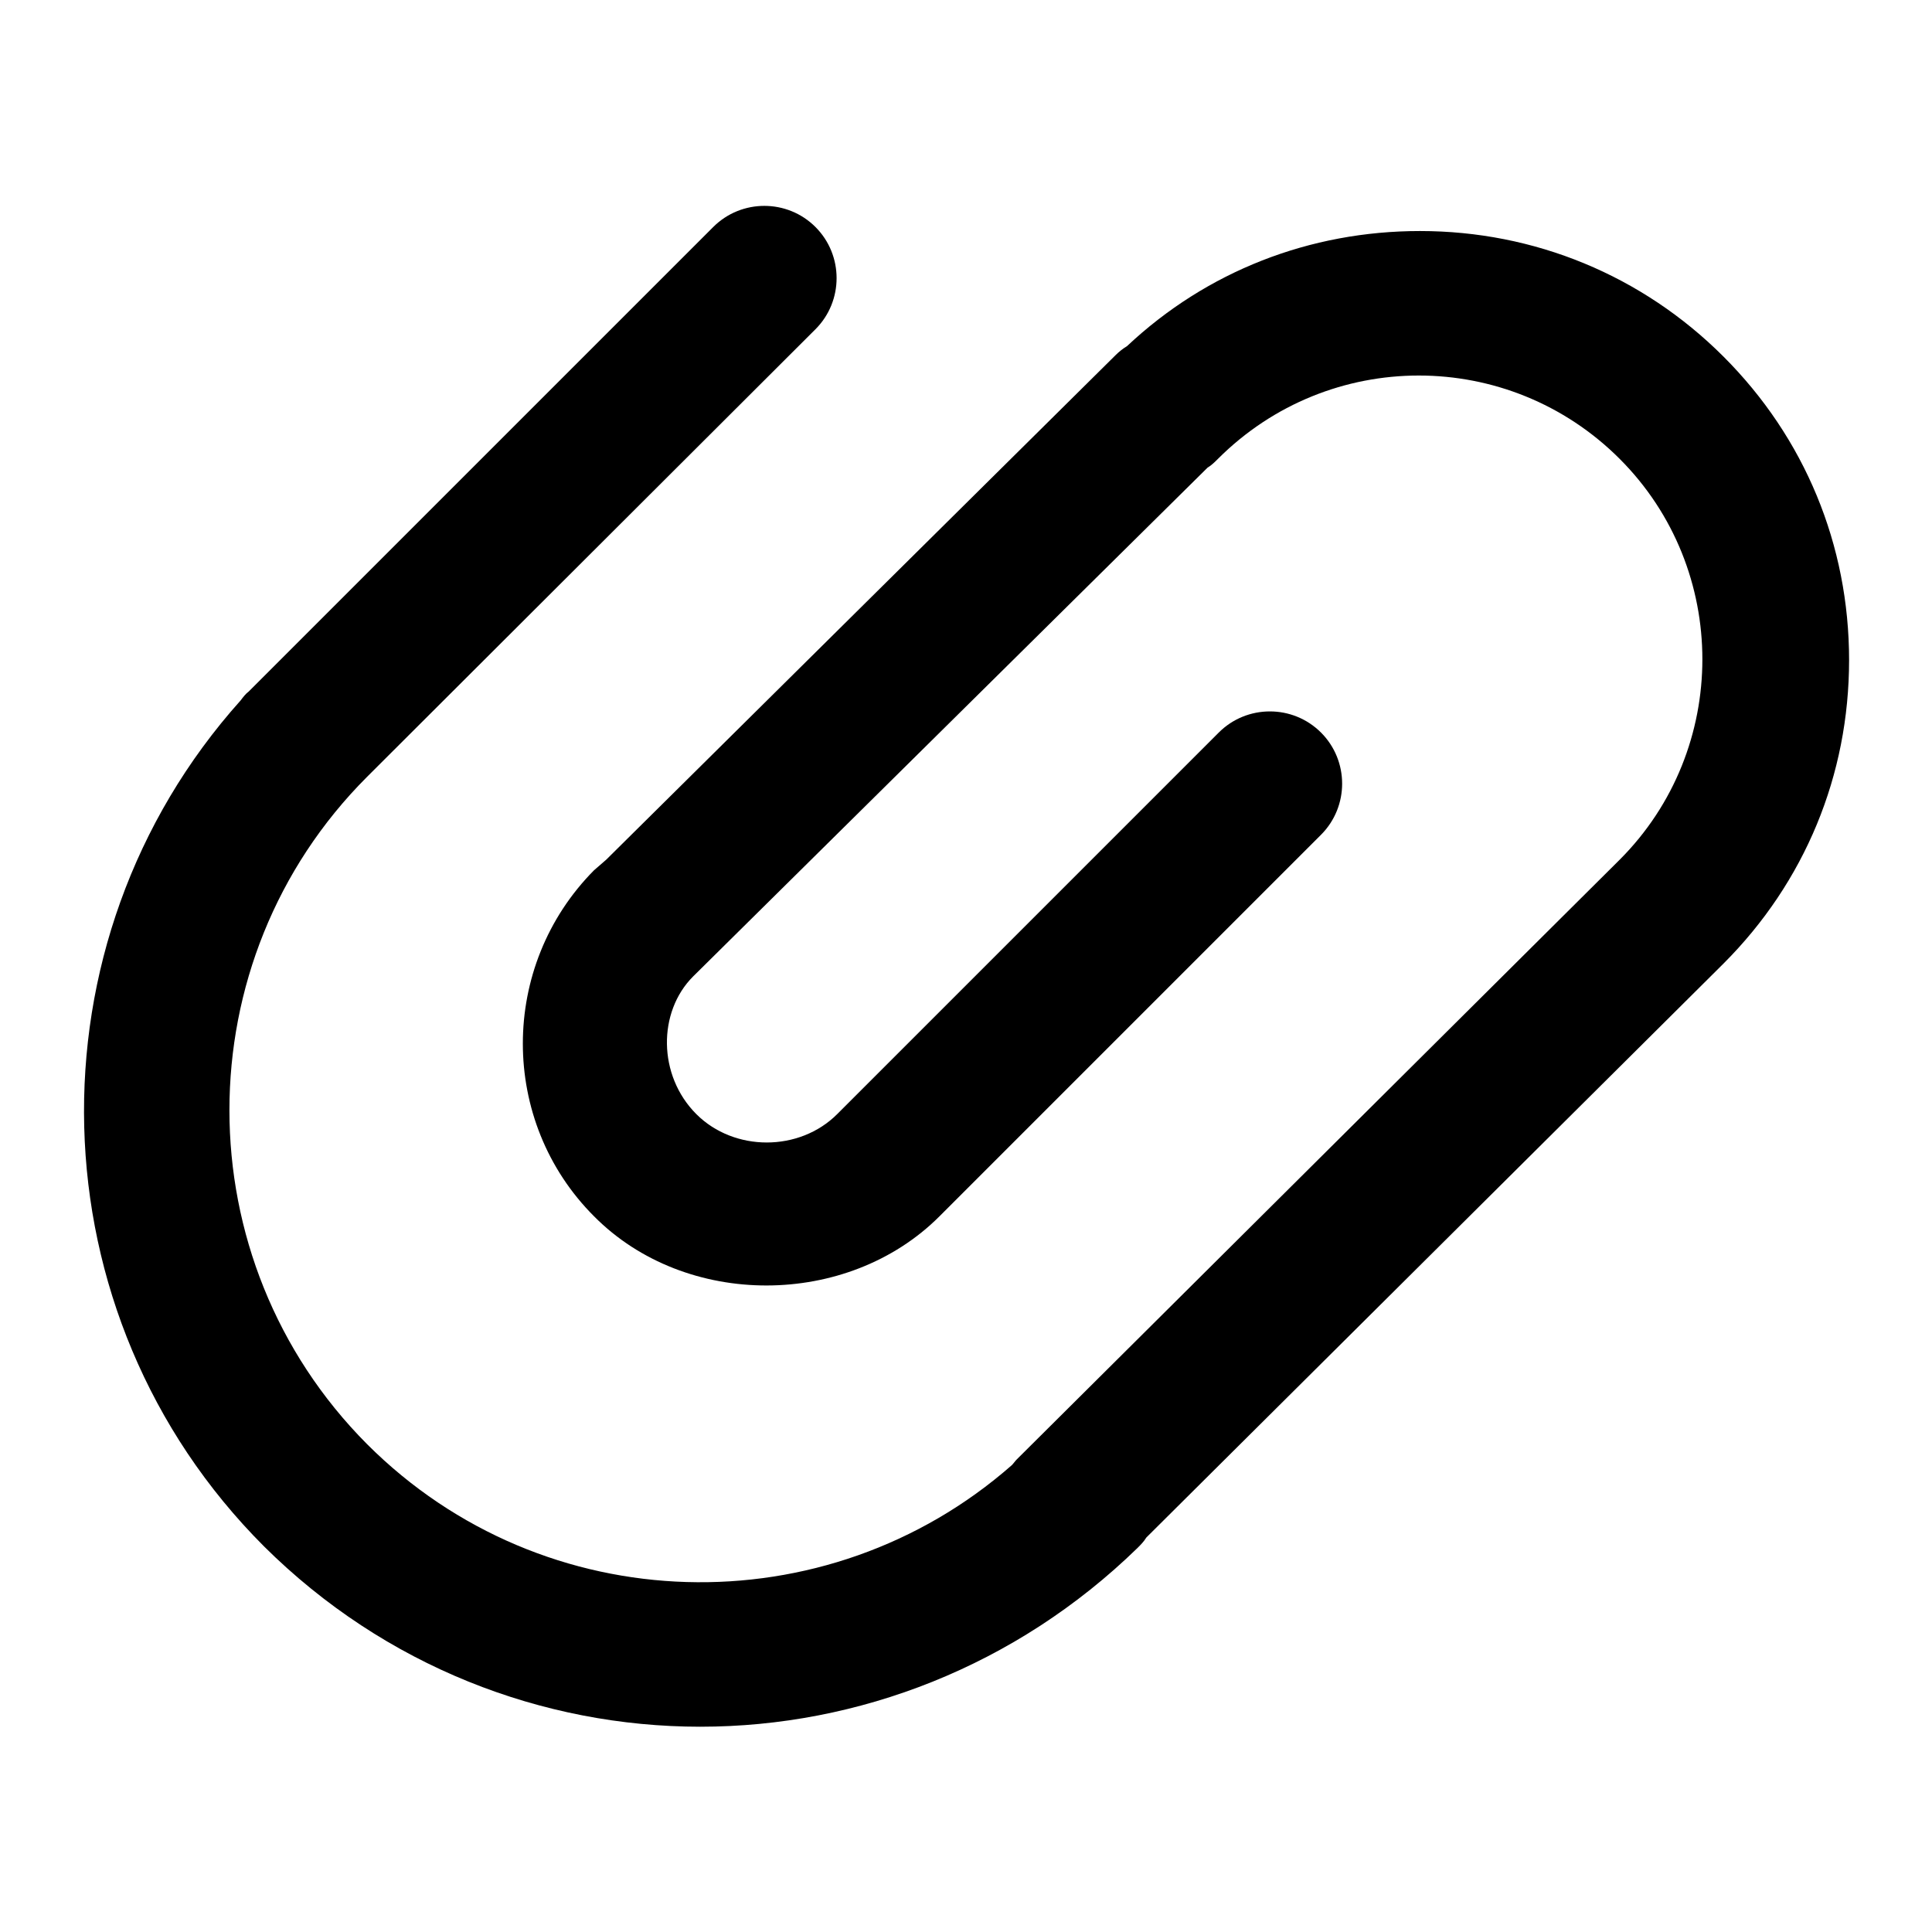 <svg xmlns="http://www.w3.org/2000/svg" width="24" height="24" viewBox="0 0 24 24">
    <g fill="none" fill-rule="evenodd">
        <g transform="translate(-336 -975) translate(100 853) translate(32 122) translate(204)">
            <path d="M0 0H24V24H0z"/>
            <path fill="currentColor" fill-rule="nonzero" d="M8.7 21.45c-1.96 0-3.92-.75-5.42-2.24C.4 16.33.3 11.7 2.99 8.7c.03-.04.06-.08.1-.11l5.77-5.77c.35-.35.92-.35 1.27 0s.35.92 0 1.27L4.56 9.65c-2.28 2.28-2.28 6 0 8.29 2.2 2.2 5.71 2.28 8.01.26.02-.02.04-.05.06-.07l7.49-7.45c1.37-1.37 1.37-3.61 0-4.98-1.38-1.38-3.61-1.38-4.99 0-.04.04-.08.08-.13.11l-6.39 6.32c-.44.44-.44 1.23.04 1.71.47.47 1.28.47 1.75 0l4.74-4.74c.35-.35.92-.35 1.27 0s.35.92 0 1.27l-4.74 4.74c-1.14 1.14-3.15 1.15-4.29 0-1.18-1.18-1.18-3.11 0-4.3l.15-.13 6.33-6.27c.04-.04.09-.08.14-.11.99-.93 2.27-1.43 3.64-1.43 1.42 0 2.76.55 3.77 1.56 1.01 1.01 1.56 2.34 1.56 3.77 0 1.43-.55 2.76-1.56 3.77l-7.17 7.13c-.03.05-.07.09-.11.13-1.51 1.47-3.47 2.22-5.43 2.22z"/>
        </g>
    </g>
</svg>
